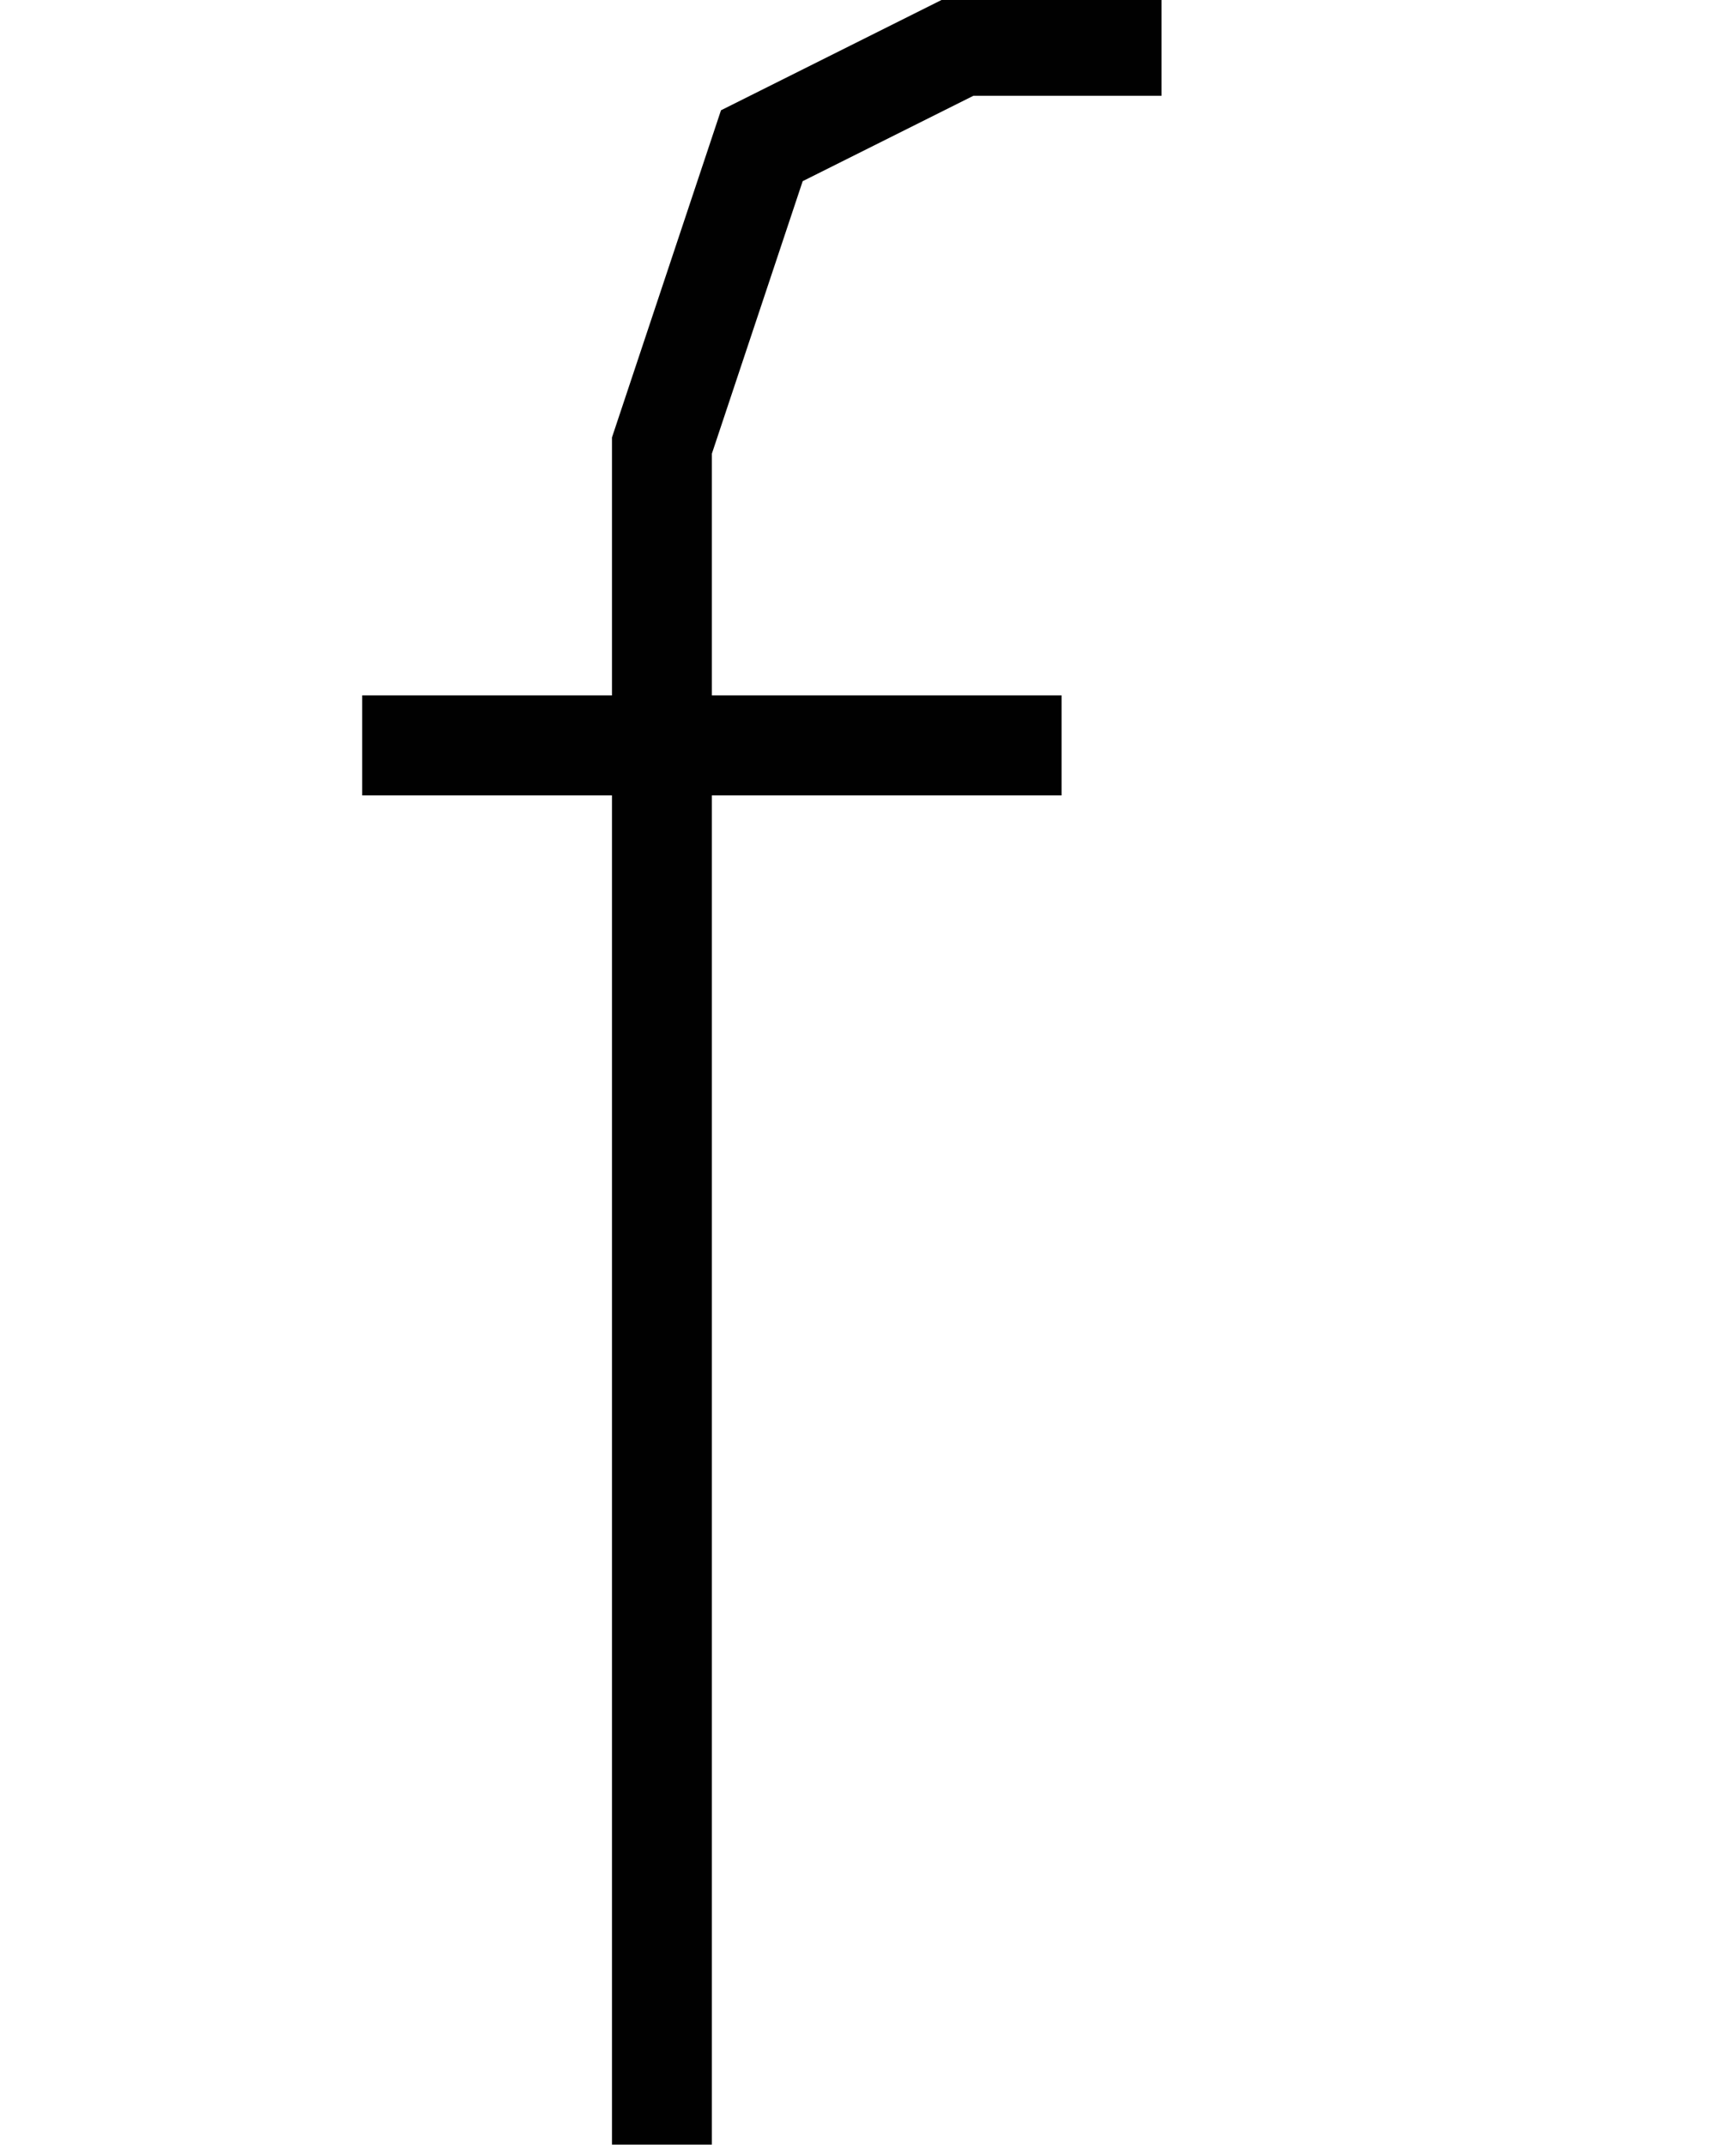 <?xml version="1.0" encoding="utf-8"?>
<!-- Generator: Adobe Illustrator 16.0.4, SVG Export Plug-In . SVG Version: 6.00 Build 0)  -->
<!DOCTYPE svg PUBLIC "-//W3C//DTD SVG 1.1//EN" "http://www.w3.org/Graphics/SVG/1.1/DTD/svg11.dtd">
<svg version="1.1" id="Layer_1" xmlns="http://www.w3.org/2000/svg" xmlns:xlink="http://www.w3.org/1999/xlink" x="0px" y="0px"
	 width="17.375px" height="21.459px" viewBox="0 0 17.375 21.459" enable-background="new 0 0 17.375 21.459" xml:space="preserve">
<path fill="none" stroke="#010101" d="M11.625,0.458h-2l-2,1l-1,3v17 M3.625,7.458h7"/>
</svg>
